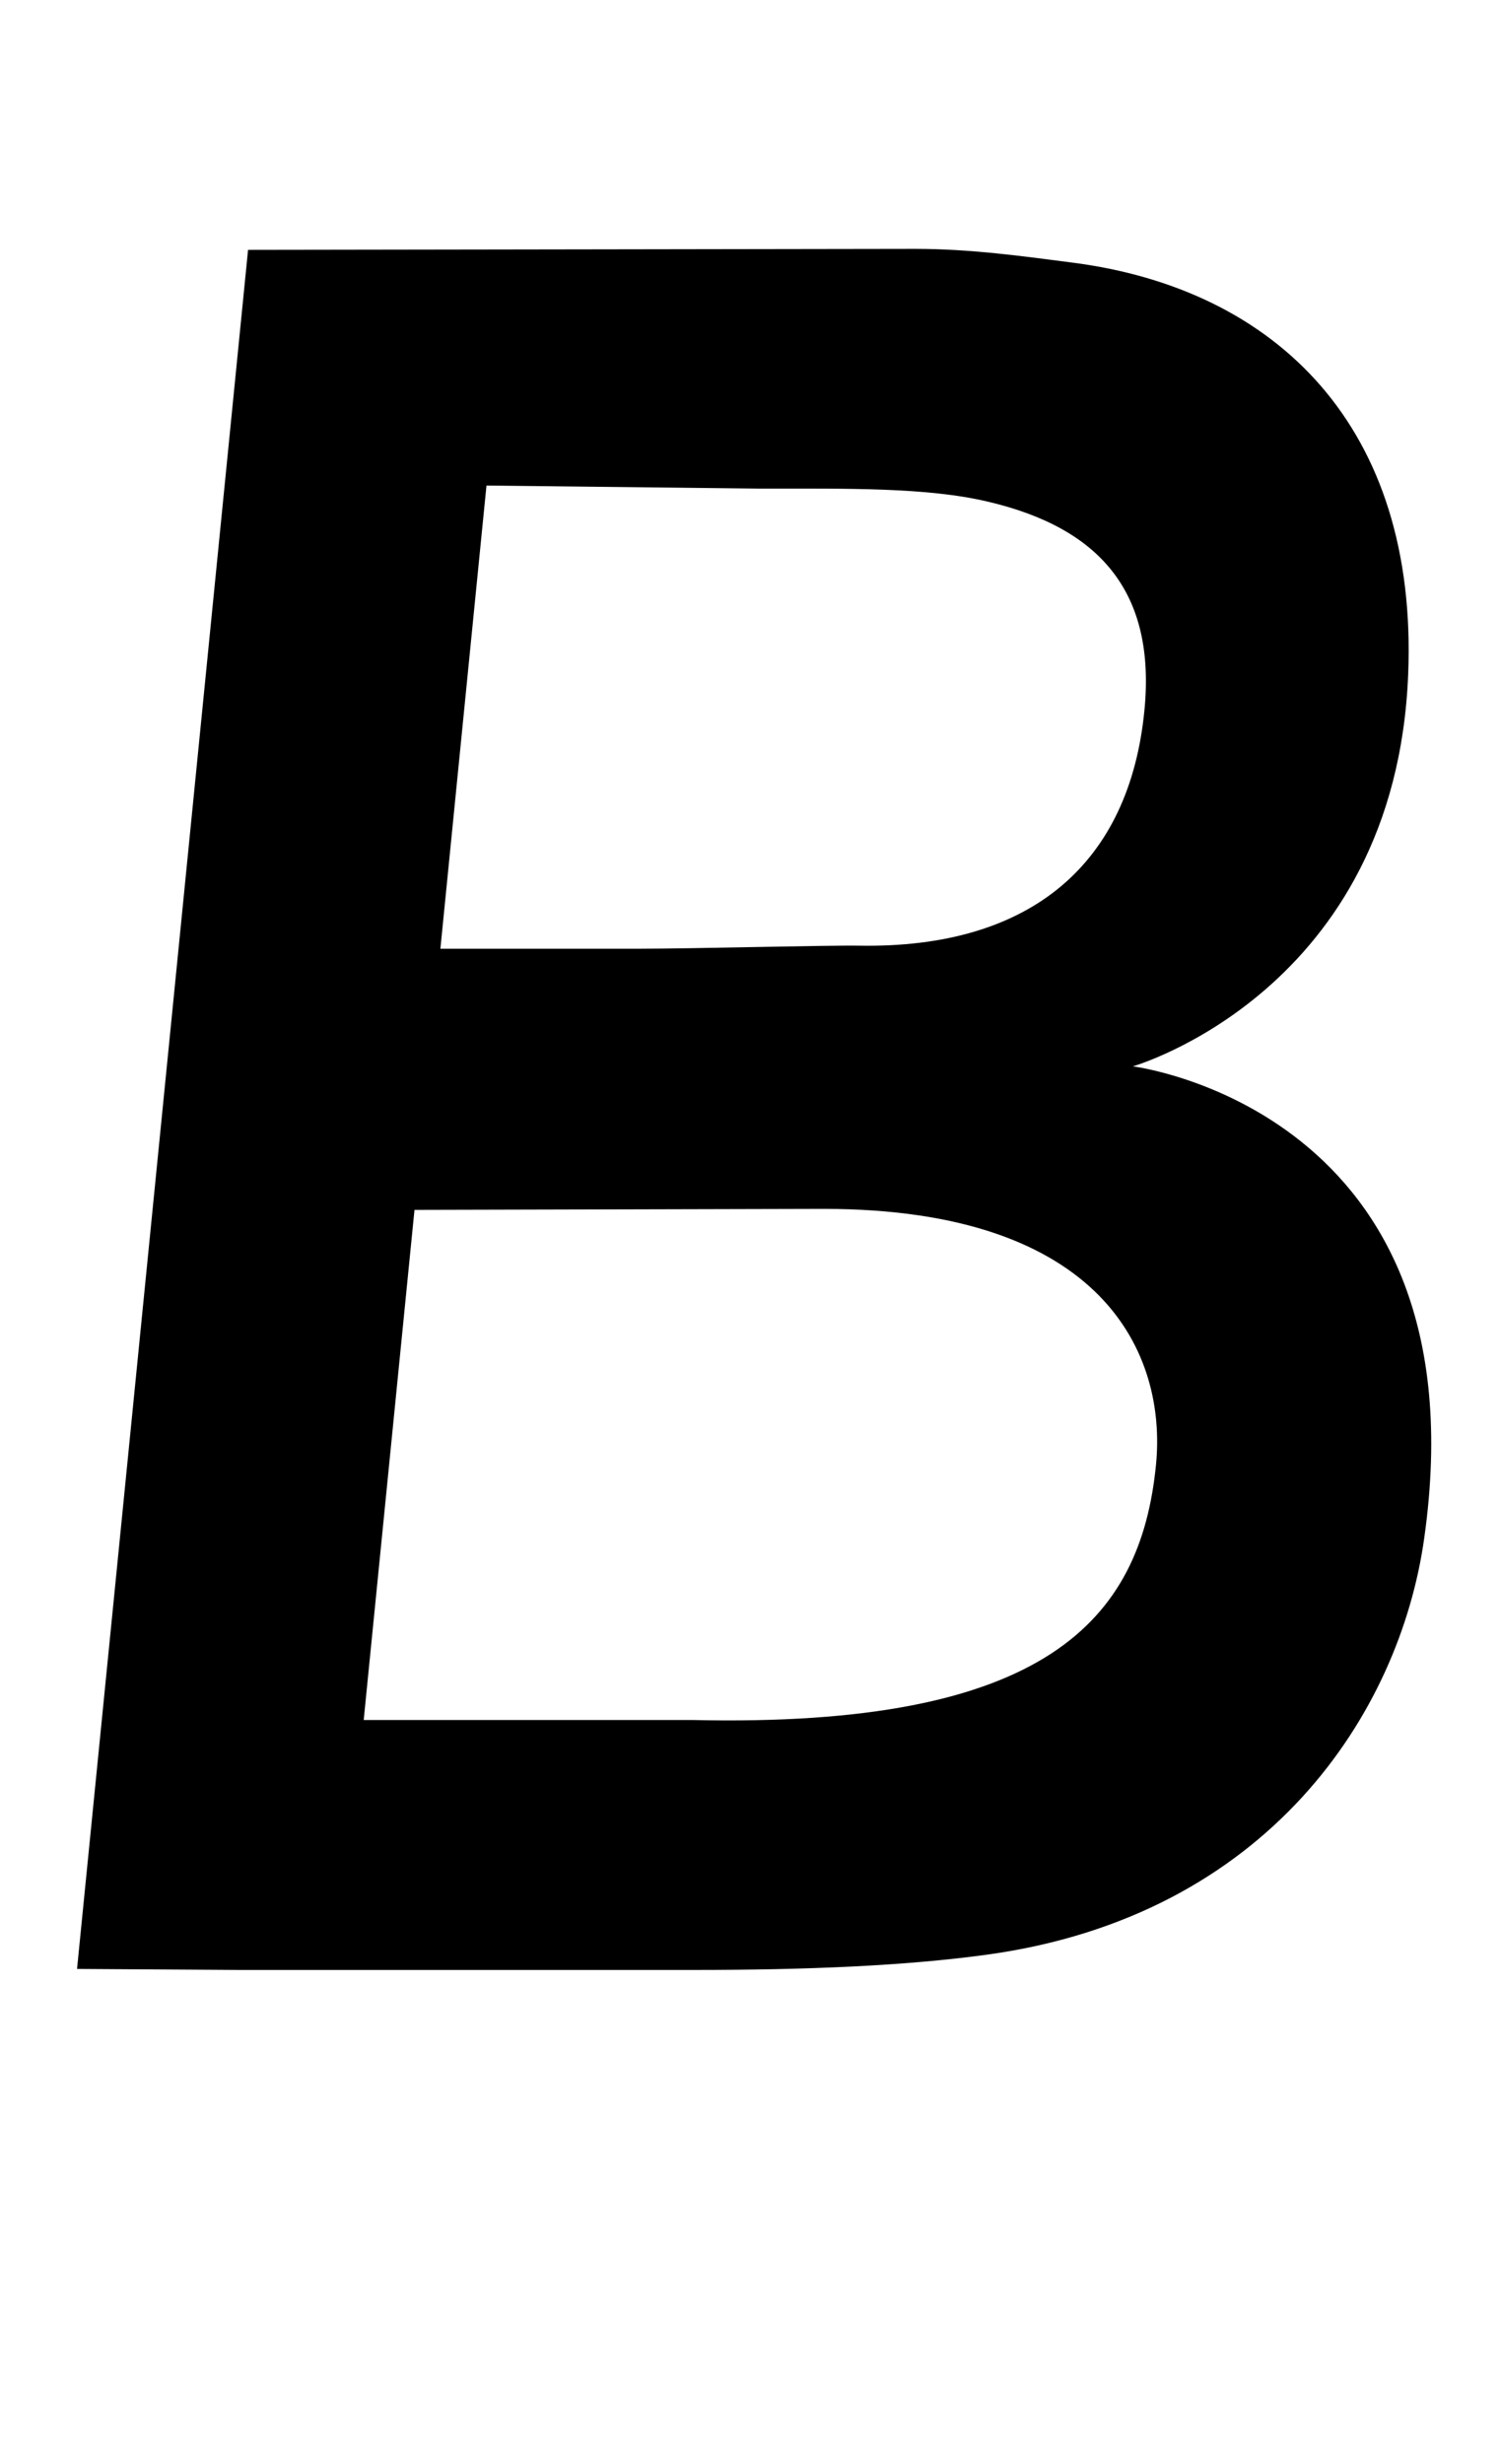 <?xml version="1.0" standalone="no"?>
<!DOCTYPE svg PUBLIC "-//W3C//DTD SVG 1.1//EN" "http://www.w3.org/Graphics/SVG/1.1/DTD/svg11.dtd" >
<svg xmlns="http://www.w3.org/2000/svg" xmlns:xlink="http://www.w3.org/1999/xlink" version="1.1" viewBox="-10 0 609 1000">
  <g transform="matrix(1 0 0 -1 0 800)">
   <path fill="currentColor"
d="M449.929 367.234c0 0 142.966 -17.679 118.289 -191.574c-9.937 -70.8 -63.265 -153.193 -177.456 -168.927c-33.164 -4.555 -73.077 -6.211 -119.035 -6.211h-184.66l-65.79 0.414l69.434 697.651l270.862 0.414
c22.565 0 43.723 -2.981 63.928 -5.59c82.932 -10.724 140.234 -66.867 136.218 -167.063c-5.134 -128.6 -111.789 -159.114 -111.789 -159.114zM187.512 602.946l-18.713 -187.974h53.411h27.74c20.288 0 76.349 1.449 88.769 1.242
c70.593 -1.242 109.802 33.951 115.888 95.228c4.844 48.4 -18.26 74.402 -63.68 85.002c-24.718 5.797 -56.268 5.259 -93.075 5.259zM459.328 205.471c4.431 44.716 -21.114 103.924 -134.975 103.924l-166.07 -0.414l-20.619 -207.019
h104.751h28.568c143.753 -3.312 182.093 40.575 188.345 103.509z" />
  </g>

</svg>
